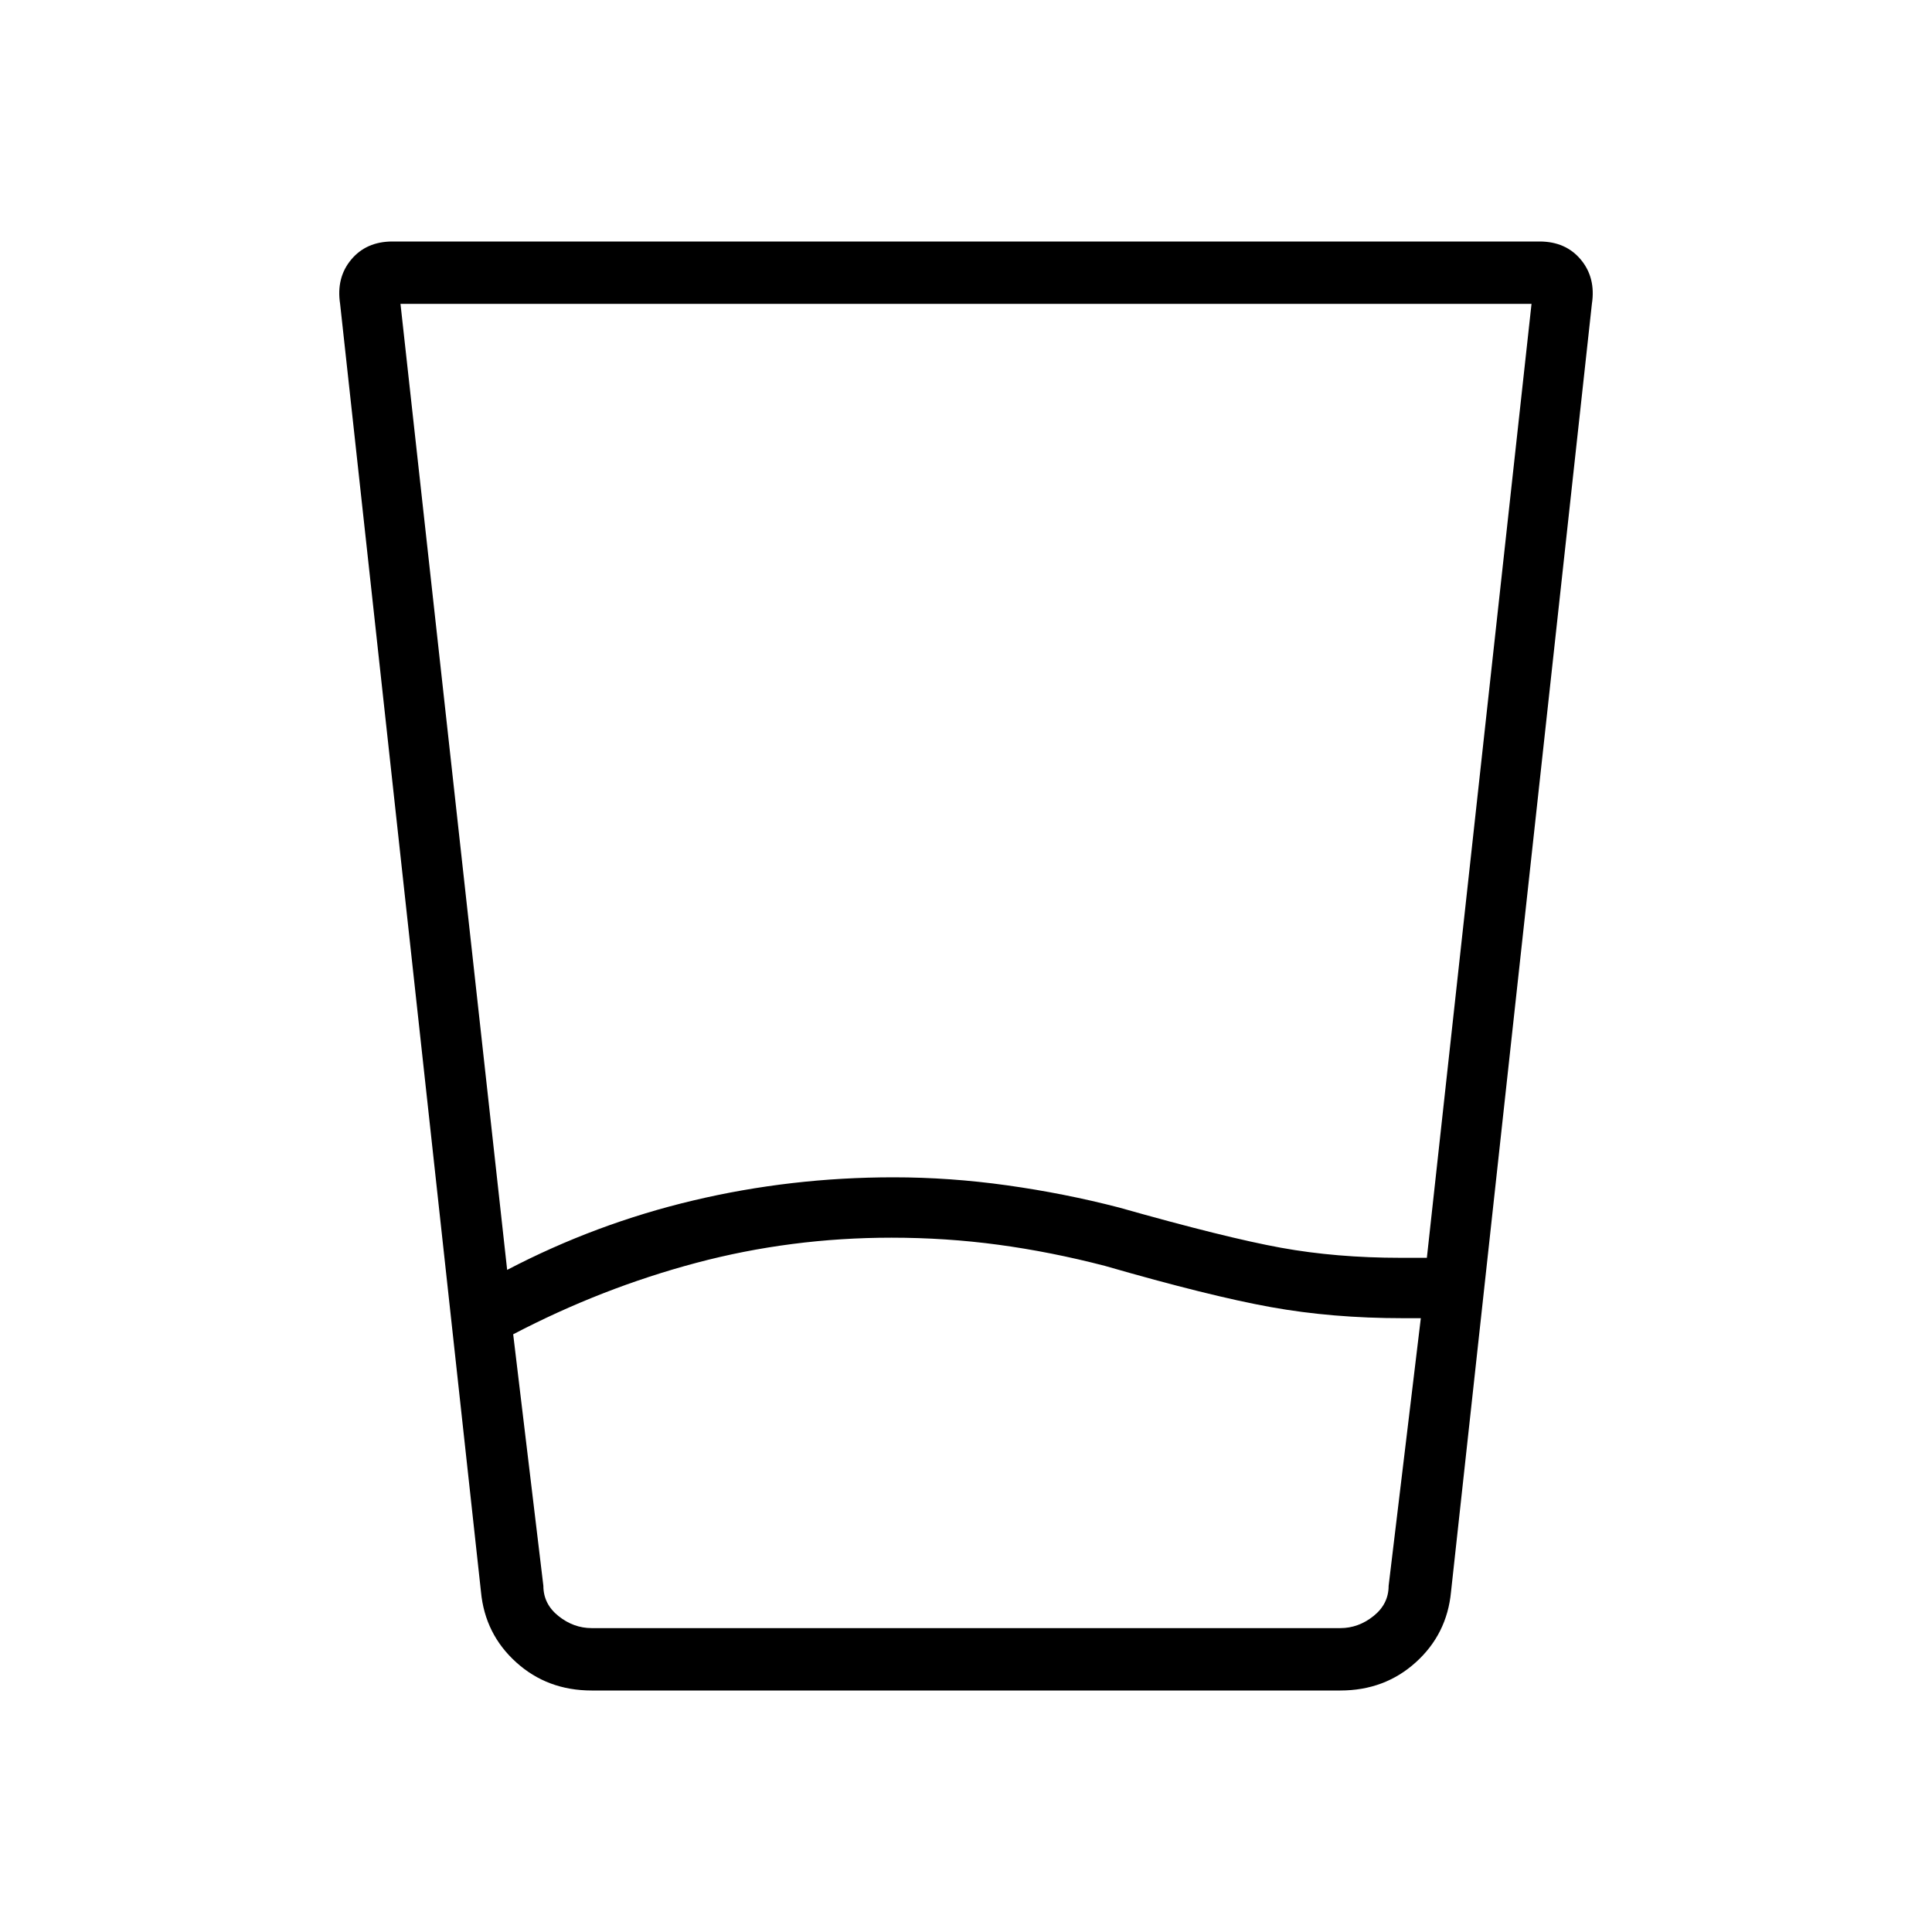 <svg xmlns="http://www.w3.org/2000/svg" width="48" height="48" viewBox="0 0 48 48"><path d="M22.15 30.75q-2.5 0-4.85.625-2.35.625-4.55 1.775l.75 6.25q0 .45.375.75t.825.3h18.6q.45 0 .825-.3.375-.3.375-.75l.8-6.65h-.45q-1.75 0-3.275-.275T27.45 31.45q-1.35-.35-2.65-.525-1.3-.175-2.65-.175ZM9.95 7.55l2.65 24q2.2-1.15 4.625-1.725 2.425-.575 4.975-.575 1.4 0 2.825.2 1.425.2 2.775.55 2.65.75 4.025 1 1.375.25 2.975.25h.65l2.6-23.7ZM14.7 42q-1.1 0-1.875-.7-.775-.7-.875-1.75l-3.5-32q-.1-.65.275-1.1Q9.1 6 9.75 6h28.5q.65 0 1.025.45.375.45.275 1.1l-3.5 32q-.1 1.05-.875 1.75T33.3 42Zm7.45-1.55H34.5h-21 8.65Z"/></svg>
